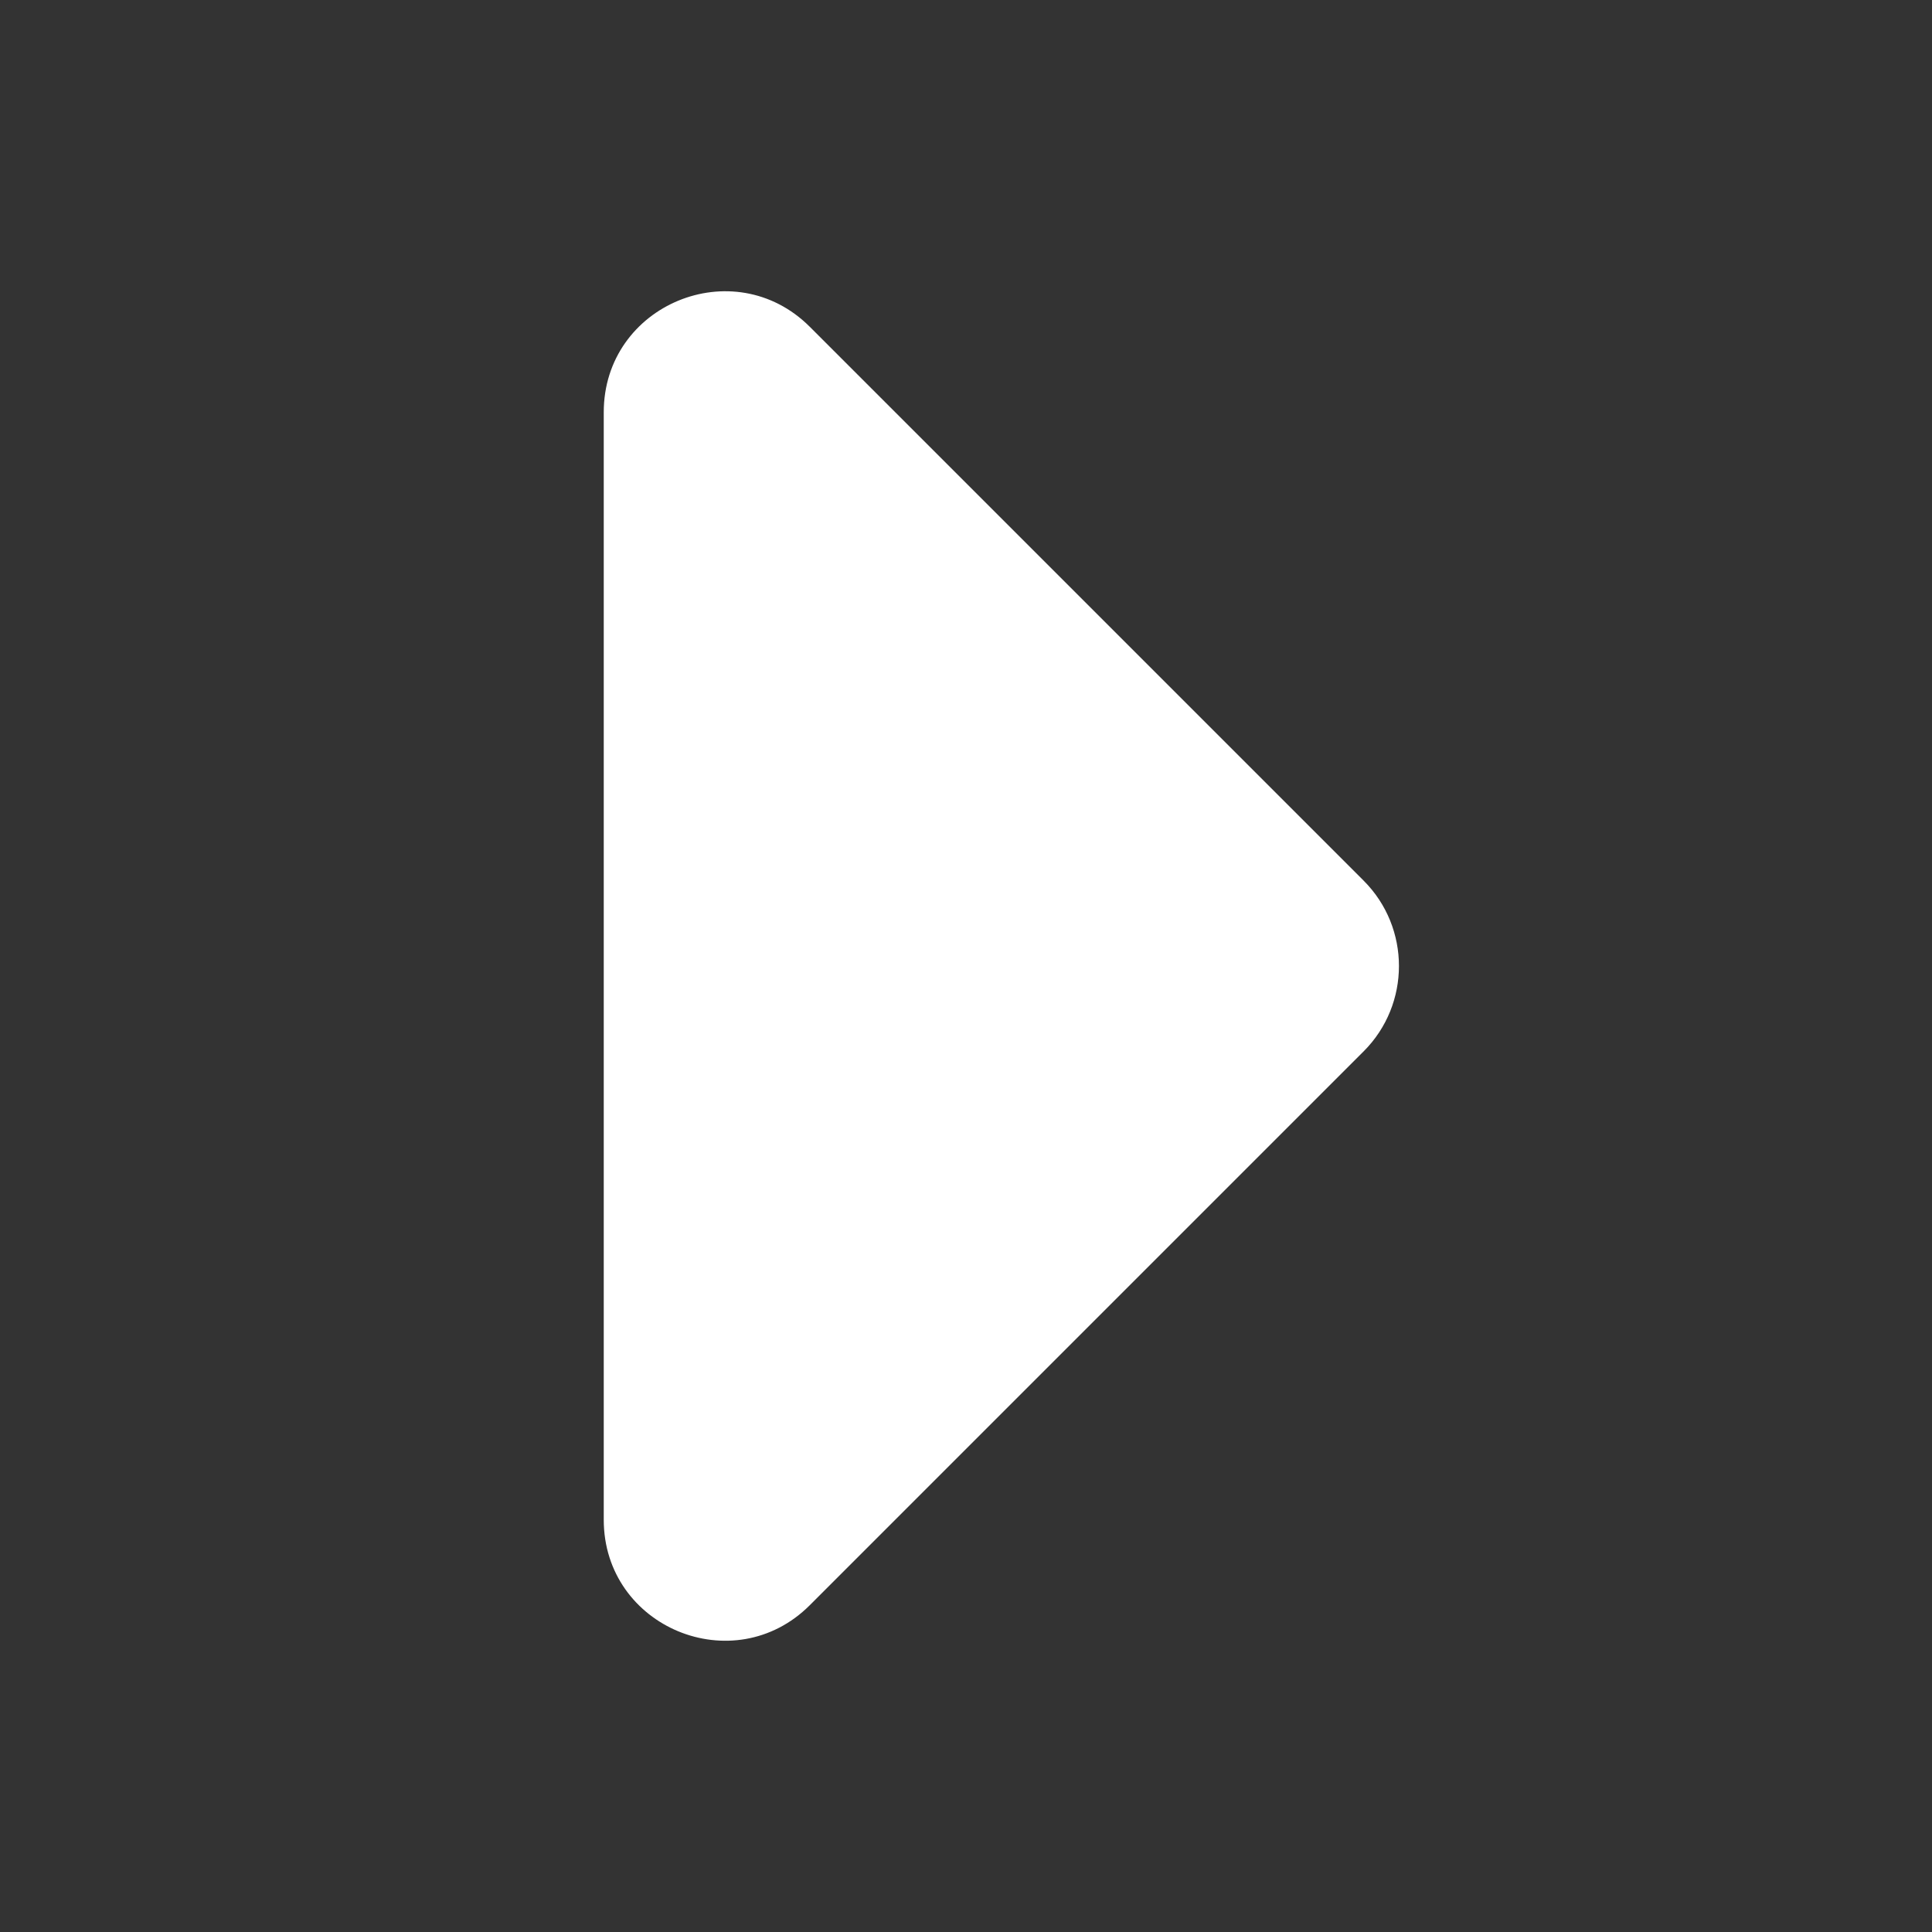 <svg width="16" height="16" viewBox="0 0 16 16" fill="none" xmlns="http://www.w3.org/2000/svg">
<rect x="0" y="0" width="16" height="16" fill="#333333" stroke="none"/>
<path d="M11.293 7.293L6.707 2.707C6.077 2.077 5 2.523 5 3.414V12.586C5 13.477 6.077 13.923 6.707 13.293L11.293 8.707C11.683 8.317 11.683 7.683 11.293 7.293Z" fill="white"/>
</svg>
